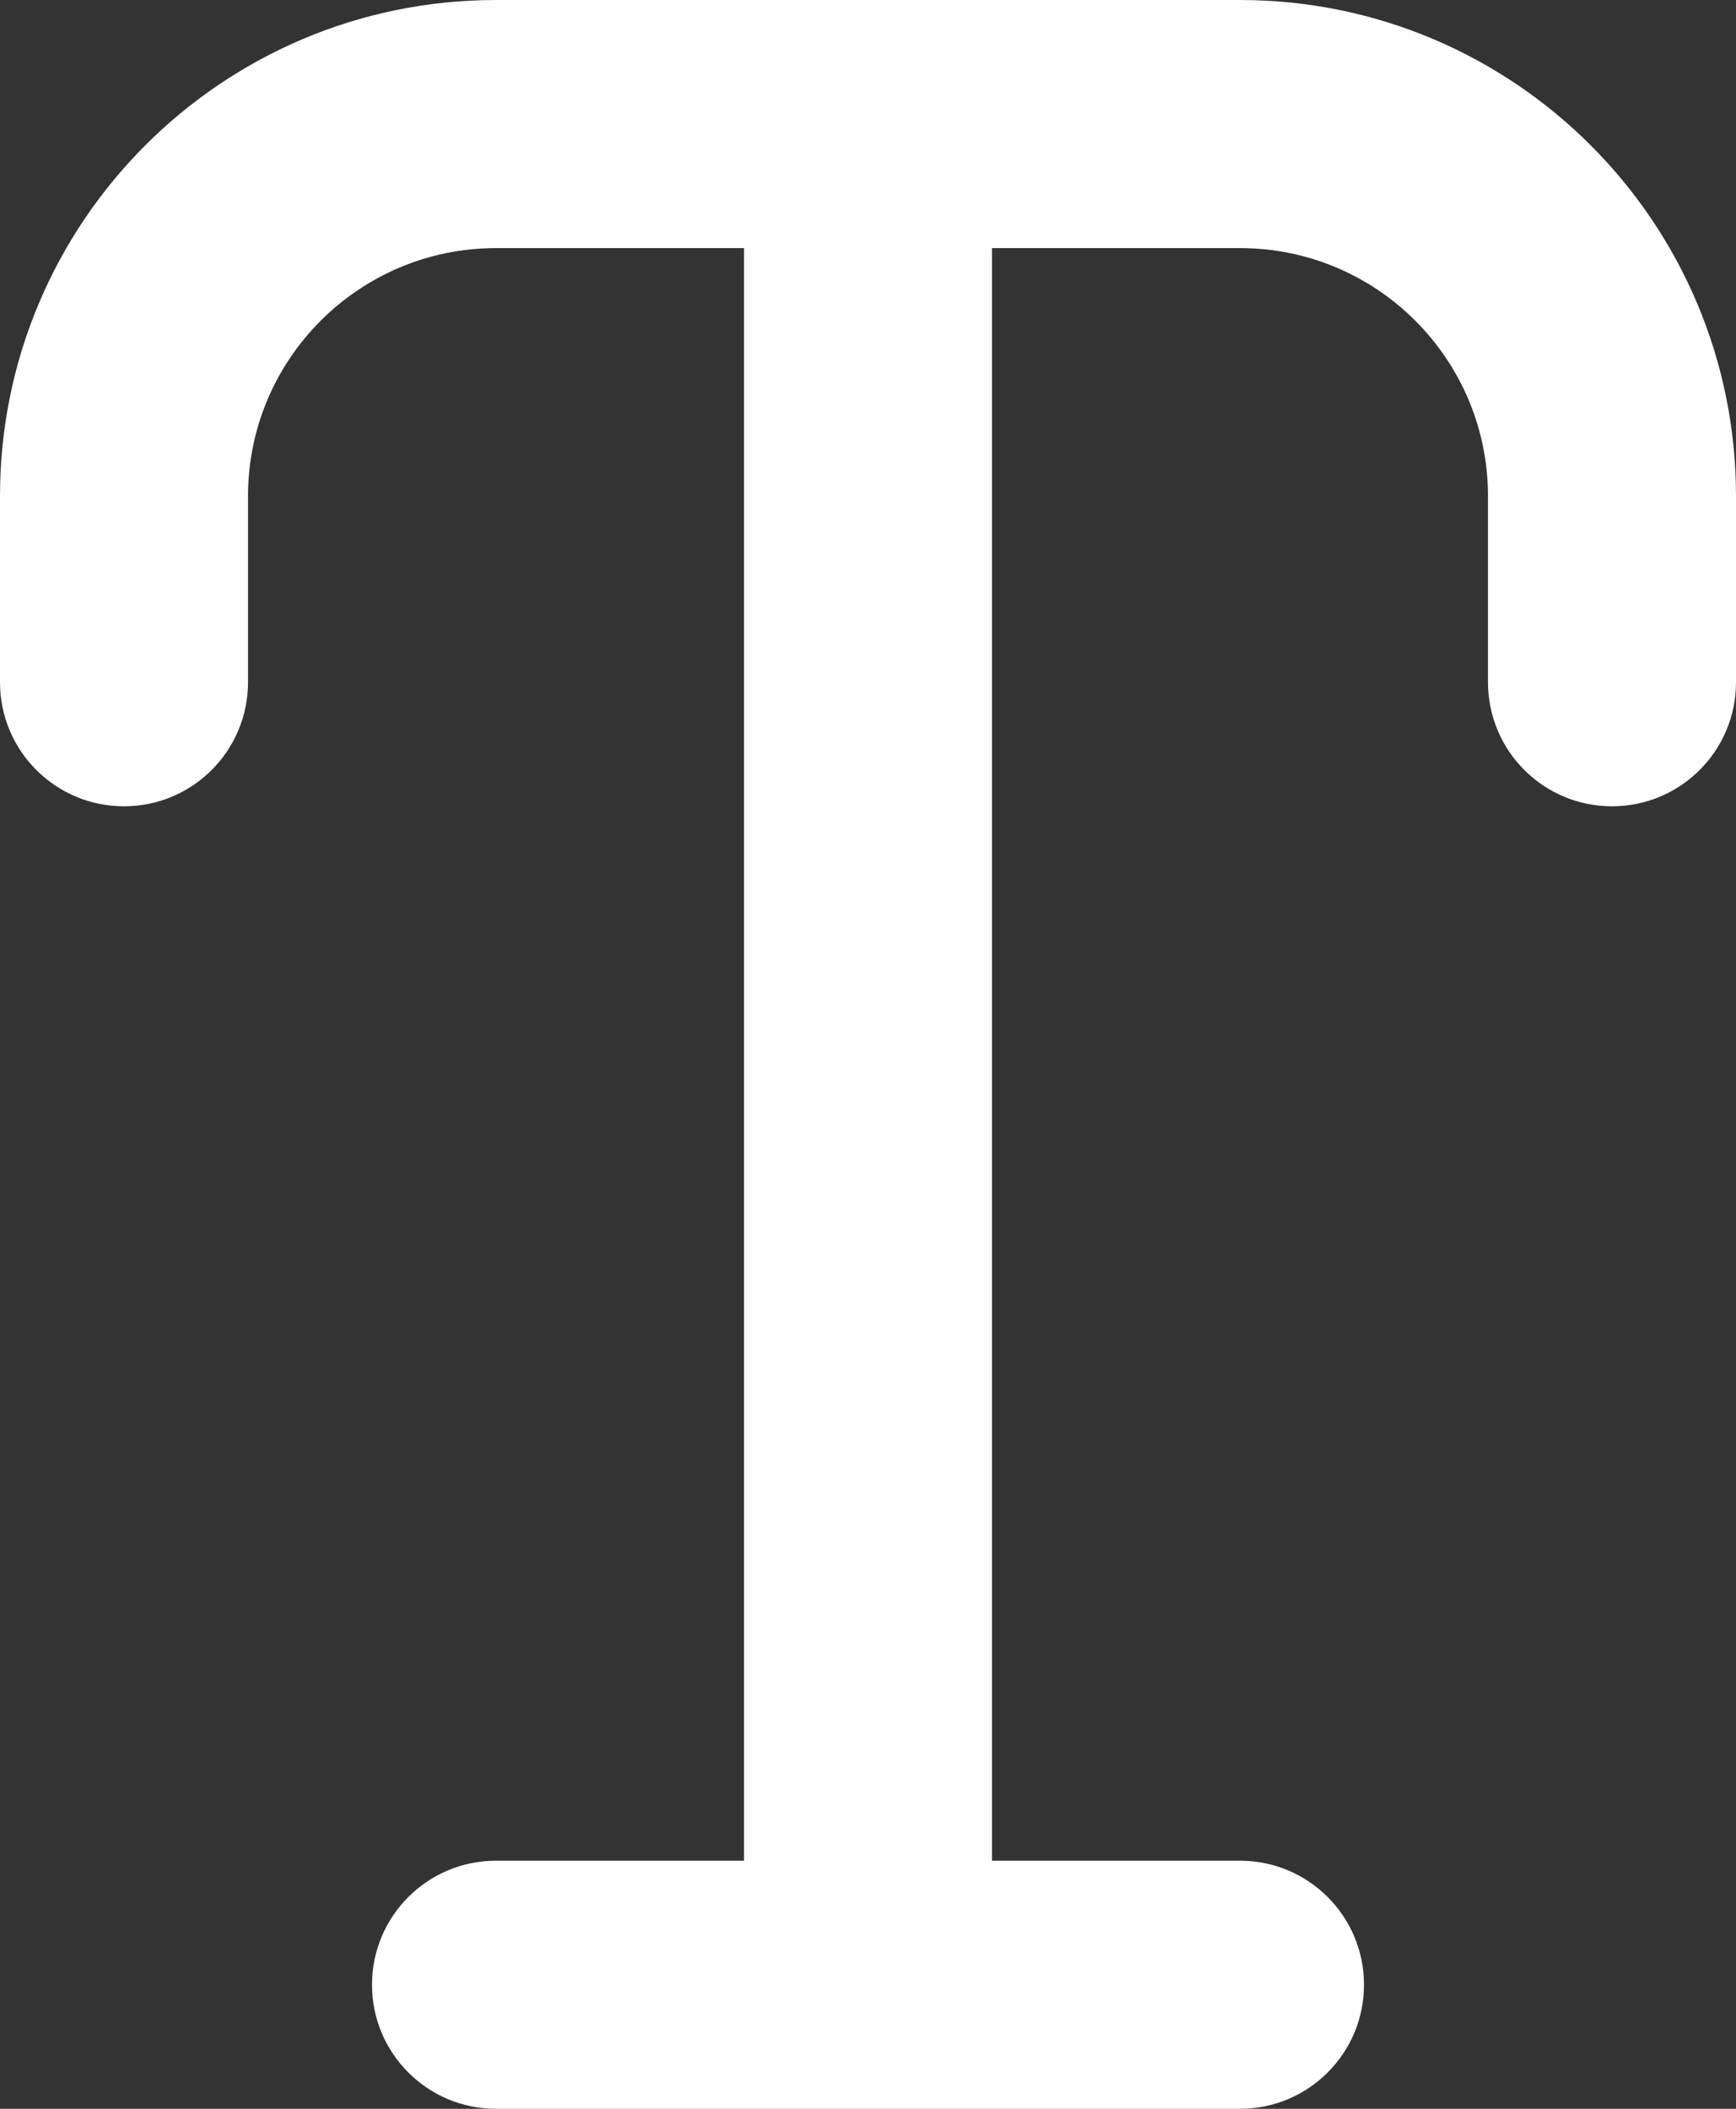 <svg width="28" height="34" viewBox="0 0 28 34" fill="none" xmlns="http://www.w3.org/2000/svg">
<rect x="0" y="0" width="28" height="34" fill="#333333" stroke="none"/>
<path d="M20 34C21.105 34 22 33.105 22 32C22 30.895 21.105 30 20 30V34ZM8 30C6.895 30 6 30.895 6 32C6 33.105 6.895 34 8 34V30ZM24 11C24 12.105 24.895 13 26 13C27.105 13 28 12.105 28 11H24ZM0 11C0 12.105 0.895 13 2 13C3.105 13 4 12.105 4 11H0ZM20 0H14V4H20V0ZM14 0H8V4H14V0ZM20 30H14V34H20V30ZM14 30H8V34H14V30ZM24 8V11H28V8H24ZM0 8V11H4V8H0ZM12 2V32H16V2H12ZM8 0C3.582 0 0 3.582 0 8H4C4 5.791 5.791 4 8 4V0ZM20 4C22.209 4 24 5.791 24 8H28C28 3.582 24.418 0 20 0V4Z" fill="white"/>
</svg>
